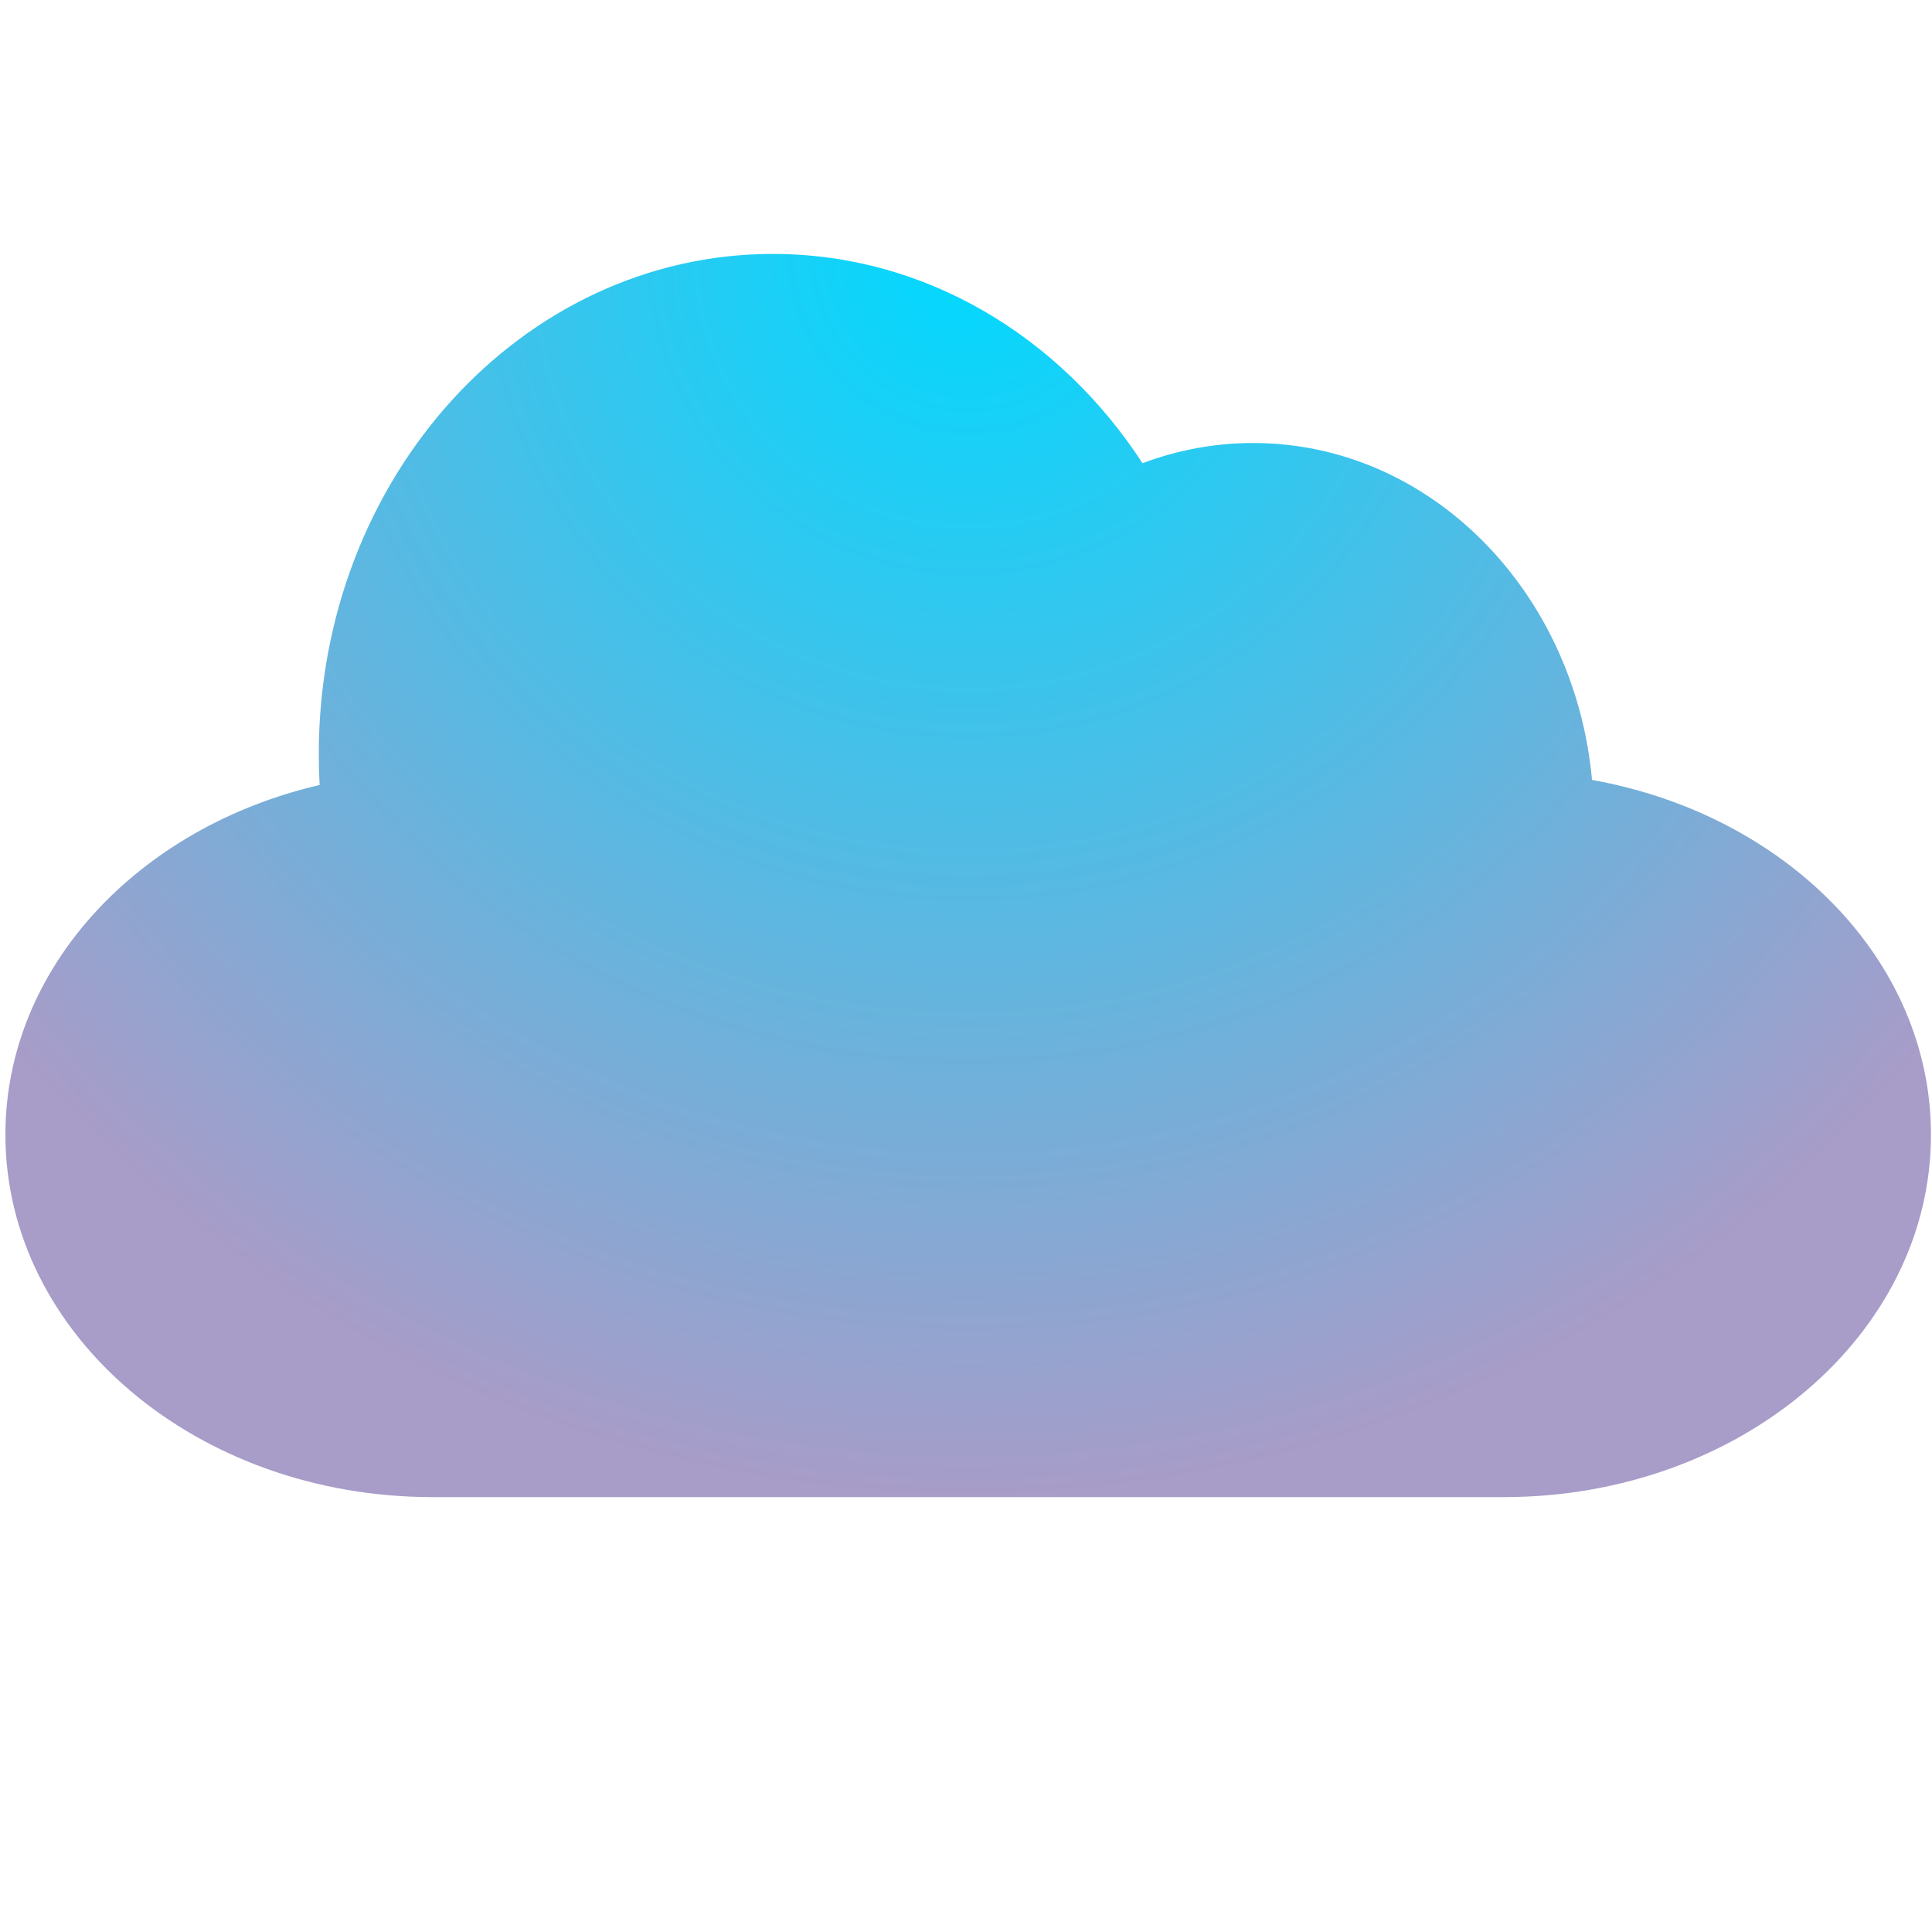 <?xml version="1.0" encoding="UTF-8" standalone="no"?>
<!DOCTYPE svg PUBLIC "-//W3C//DTD SVG 1.1//EN" "http://www.w3.org/Graphics/SVG/1.1/DTD/svg11.dtd">
<svg xmlns="http://www.w3.org/2000/svg" xmlns:xlink="http://www.w3.org/1999/xlink" version="1.1" preserveAspectRatio="xMidYMid meet" viewBox="0 0 300 300" width="300" height="300"><defs><path d="M120.01 39.43C81.07 39.43 49.5 74.19 49.5 117.07C49.5 118.69 49.54 120.3 49.64 121.89C21.52 128.41 0.84 150.25 0.84 176.19C0.84 176.19 0.84 176.19 0.84 176.19C0.84 207.27 30.53 232.47 67.16 232.47C83.79 232.47 216.88 232.47 233.51 232.47C270.14 232.47 299.84 207.27 299.84 176.19C299.84 176.19 299.84 176.19 299.84 176.19C299.84 149.08 277.27 126.46 247.21 121.11C244.52 91.72 221.99 68.79 194.6 68.79C188.58 68.79 182.8 69.9 177.41 71.93C164.61 52.26 143.67 39.43 120.01 39.43Z" id="a4osNulBy"/><radialGradient id="gradientd66qz5vAun" gradientUnits="userSpaceOnUse" cx="150.34" cy="39.43" dx="150.34" dy="232.47" r="193.04"><stop style="stop-color: #00d9ff;stop-opacity: 1" offset="0%"/><stop style="stop-color: #a89cc8;stop-opacity: 1" offset="100%"/></radialGradient></defs><g><g><use xlink:href="#a4osNulBy" opacity="1" fill="url(#gradientd66qz5vAun)"/></g></g></svg>